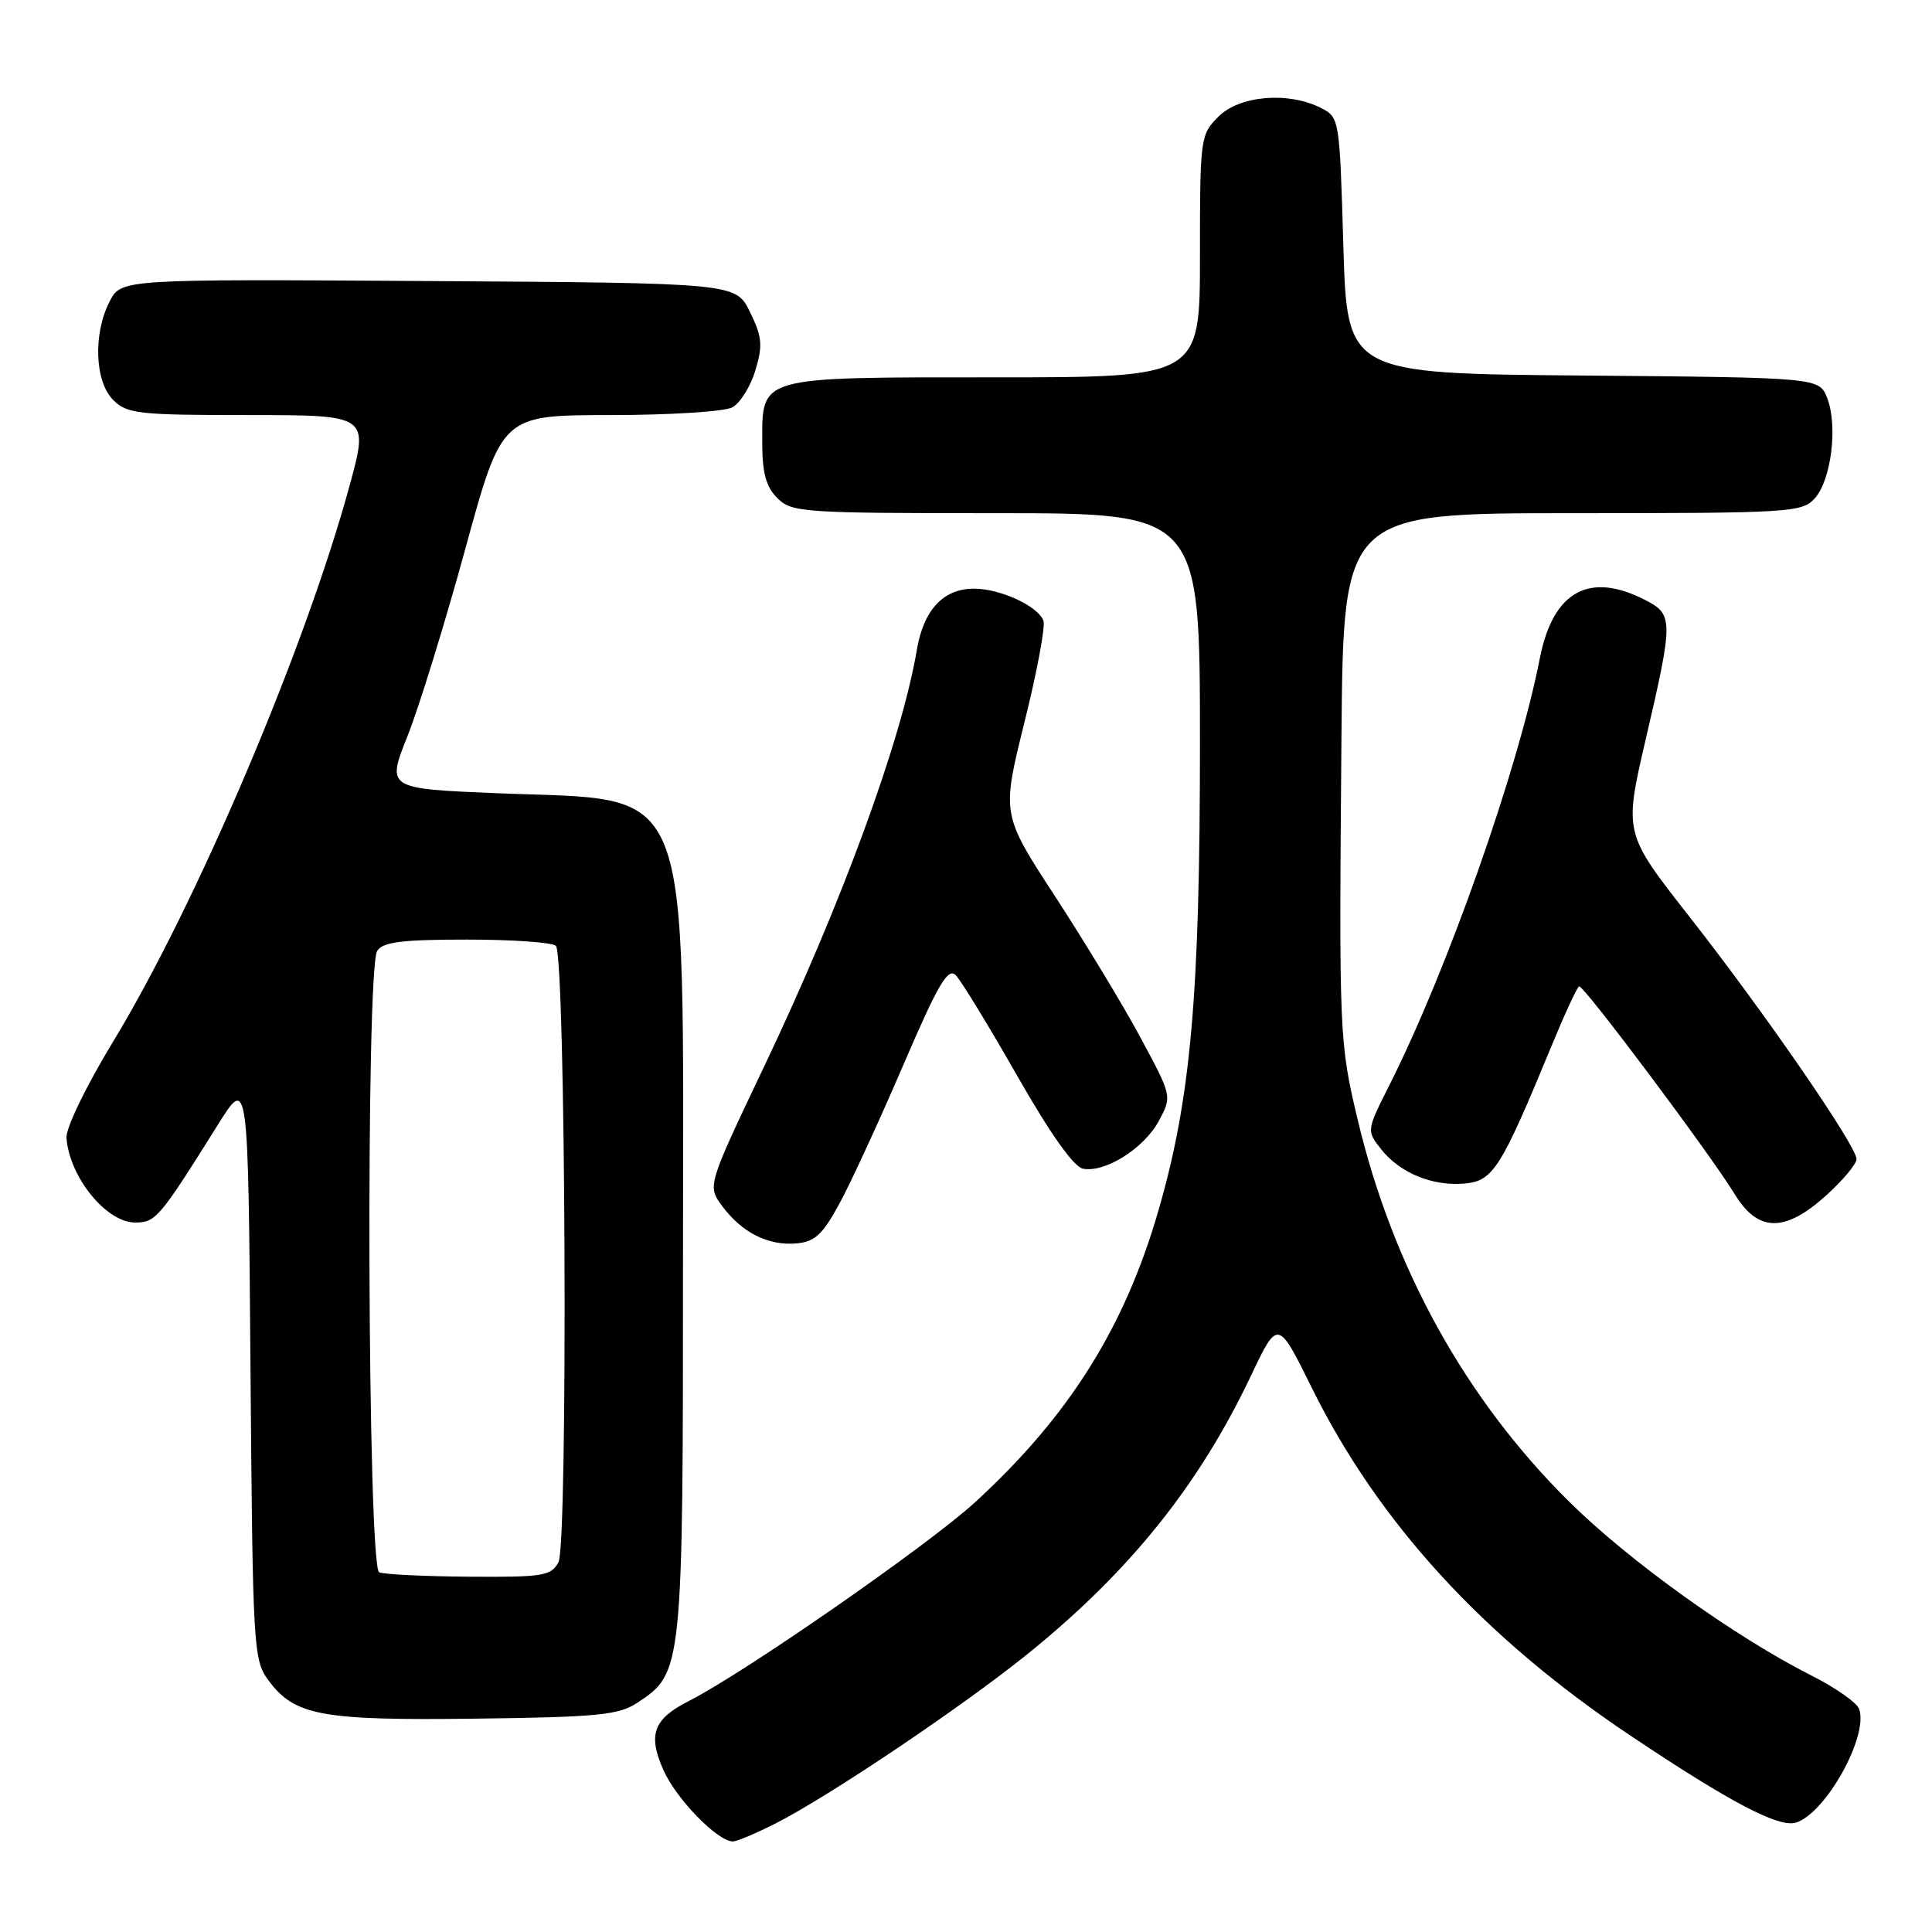 <?xml version="1.0" encoding="UTF-8" standalone="no"?>
<!DOCTYPE svg PUBLIC "-//W3C//DTD SVG 1.1//EN" "http://www.w3.org/Graphics/SVG/1.1/DTD/svg11.dtd" >
<svg xmlns="http://www.w3.org/2000/svg" xmlns:xlink="http://www.w3.org/1999/xlink" version="1.1" viewBox="0 0 256 256">
 <g >
 <path fill="currentColor"
d=" M 102.78 241.61 C 109.83 238.03 127.47 226.17 136.15 219.17 C 149.66 208.27 158.86 196.82 165.74 182.33 C 169.32 174.79 169.32 174.79 173.81 183.87 C 182.63 201.73 196.54 216.92 216.00 229.95 C 229.31 238.86 235.72 242.22 237.99 241.50 C 241.96 240.24 247.67 229.92 246.33 226.42 C 246.01 225.59 243.19 223.61 240.05 222.03 C 229.90 216.90 215.89 206.86 207.94 199.00 C 194.24 185.46 184.60 168.08 179.92 148.45 C 177.46 138.11 177.42 137.26 177.75 97.75 C 178.00 68.00 178.00 68.00 208.35 68.00 C 237.21 68.00 238.78 67.90 240.46 66.04 C 242.65 63.63 243.54 56.45 242.12 52.76 C 241.06 50.03 241.06 50.03 209.78 49.76 C 178.50 49.50 178.50 49.50 178.00 32.53 C 177.50 15.65 177.49 15.55 175.00 14.29 C 170.68 12.11 164.25 12.66 161.45 15.45 C 159.05 17.86 159.00 18.25 159.00 33.95 C 159.00 50.00 159.00 50.00 131.83 50.00 C 100.25 50.00 101.00 49.79 101.00 58.65 C 101.00 62.67 101.50 64.50 103.00 66.00 C 104.90 67.90 106.33 68.00 132.00 68.00 C 159.00 68.00 159.00 68.00 159.00 98.45 C 159.00 131.97 157.79 145.61 153.49 160.43 C 149.00 175.95 141.62 187.67 129.20 199.06 C 122.98 204.75 98.59 221.69 91.28 225.39 C 86.56 227.78 85.81 229.85 87.93 234.59 C 89.64 238.41 95.09 244.00 97.11 244.00 C 97.64 244.00 100.19 242.92 102.78 241.61 Z  M 84.38 225.67 C 90.48 221.67 90.50 221.48 90.50 166.50 C 90.50 101.99 92.18 106.19 65.93 105.11 C 51.22 104.50 51.22 104.50 54.01 97.50 C 55.54 93.65 58.98 82.51 61.65 72.75 C 66.50 55.01 66.50 55.01 80.82 55.00 C 88.69 55.00 95.99 54.54 97.03 53.98 C 98.07 53.42 99.45 51.22 100.09 49.08 C 101.09 45.76 100.99 44.64 99.38 41.35 C 97.50 37.50 97.50 37.50 56.78 37.24 C 16.06 36.98 16.06 36.98 14.53 39.94 C 12.32 44.21 12.55 50.55 15.00 53.00 C 16.83 54.83 18.33 55.00 32.93 55.00 C 48.86 55.00 48.86 55.00 46.35 64.25 C 40.47 85.87 26.05 119.79 15.00 138.00 C 11.38 143.97 8.70 149.49 8.81 150.80 C 9.21 156.00 14.10 162.00 17.92 161.99 C 20.64 161.99 21.13 161.40 28.86 149.05 C 32.89 142.60 32.89 142.60 33.19 181.23 C 33.49 218.62 33.57 219.95 35.59 222.68 C 39.05 227.34 42.60 227.99 63.05 227.73 C 79.08 227.53 81.97 227.25 84.38 225.67 Z  M 111.22 159.50 C 112.72 156.75 116.51 148.52 119.65 141.22 C 124.29 130.41 125.60 128.17 126.64 129.22 C 127.34 129.92 130.99 135.90 134.75 142.49 C 139.17 150.24 142.27 154.62 143.50 154.86 C 146.43 155.42 151.59 152.17 153.55 148.53 C 155.31 145.26 155.31 145.26 151.09 137.43 C 148.77 133.12 143.68 124.72 139.79 118.75 C 132.72 107.90 132.72 107.90 135.74 95.73 C 137.41 89.04 138.54 82.97 138.26 82.24 C 137.52 80.29 132.53 78.00 129.05 78.00 C 125.00 78.00 122.37 80.82 121.48 86.14 C 119.47 98.07 111.49 119.82 101.25 141.32 C 93.72 157.14 93.72 157.14 95.70 159.82 C 98.31 163.33 101.79 165.08 105.50 164.76 C 107.96 164.55 108.99 163.61 111.22 159.50 Z  M 242.00 158.38 C 244.20 156.39 246.00 154.23 246.00 153.58 C 246.00 151.84 233.72 134.03 223.79 121.38 C 215.18 110.39 215.18 110.39 218.07 97.94 C 221.73 82.21 221.73 81.43 218.05 79.53 C 210.61 75.68 205.79 78.32 204.04 87.21 C 201.14 102.02 191.74 128.66 184.07 143.85 C 181.07 149.81 181.07 149.82 183.00 152.27 C 185.49 155.44 189.87 157.23 194.13 156.82 C 197.85 156.47 198.90 154.79 205.54 138.70 C 207.31 134.41 208.97 130.81 209.24 130.70 C 209.80 130.46 226.53 152.80 229.87 158.25 C 232.96 163.30 236.51 163.34 242.00 158.38 Z  M 50.25 208.34 C 48.70 207.71 48.44 128.43 49.98 126.00 C 50.73 124.82 53.23 124.50 61.88 124.50 C 67.90 124.50 73.21 124.87 73.66 125.33 C 74.96 126.63 75.28 204.61 74.00 207.00 C 73.03 208.82 71.94 208.99 62.21 208.92 C 56.32 208.88 50.94 208.62 50.25 208.34 Z "/>
</g>
</svg>